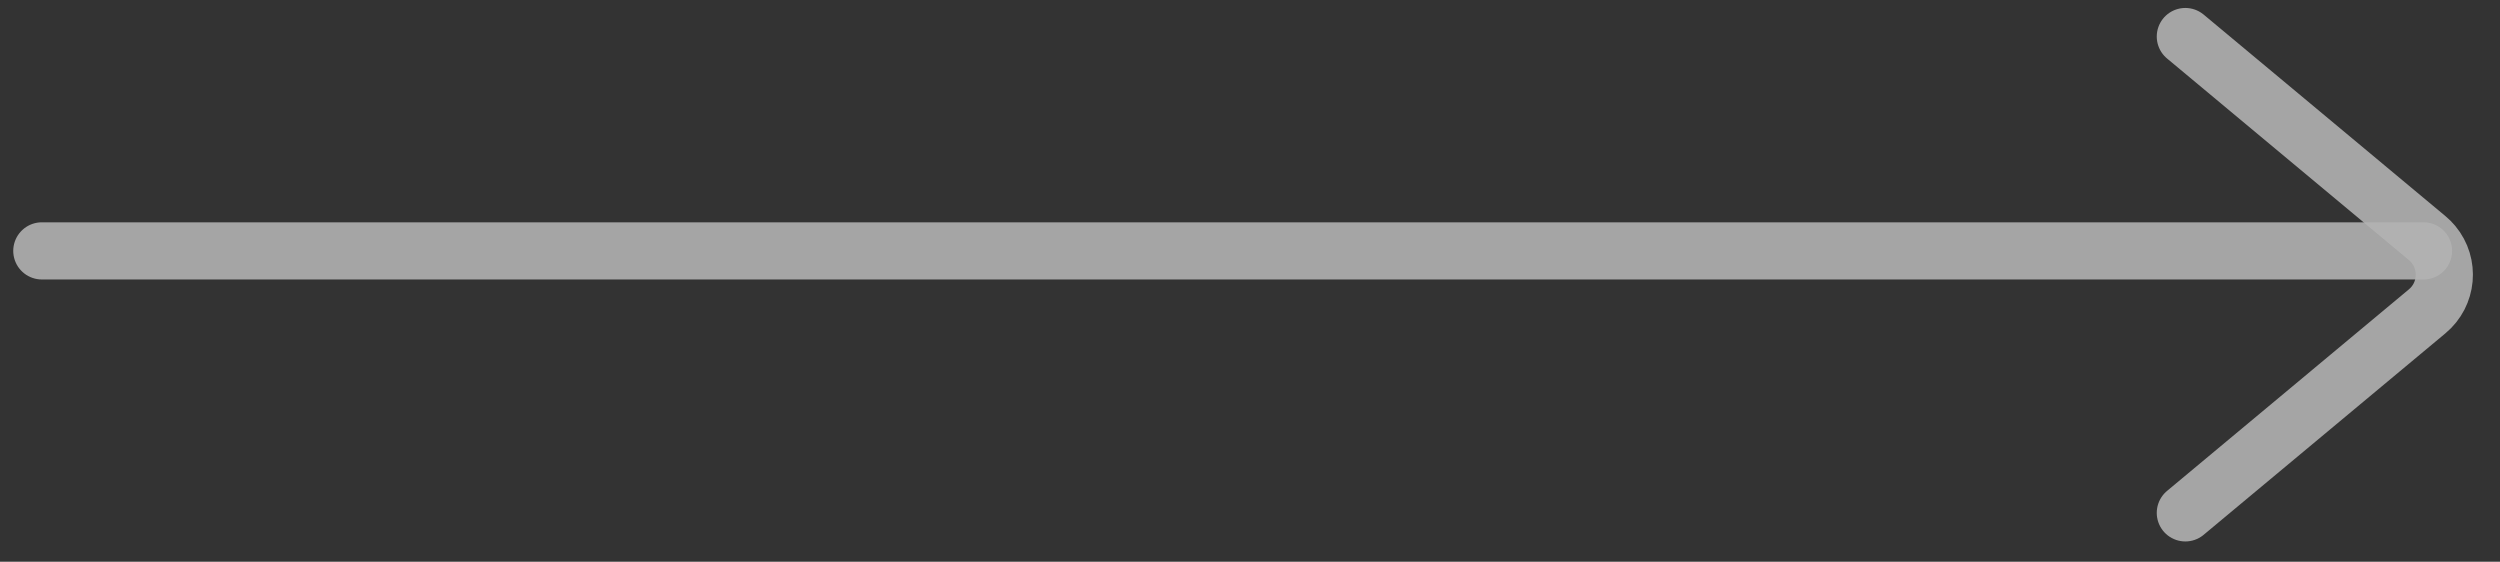 <svg xmlns="http://www.w3.org/2000/svg" xmlns:xlink="http://www.w3.org/1999/xlink" width="52.484" height="11.793" version="1.1" style=""><rect width="100%" height="100%" fill="#333333" stroke="none"/><rect id="backgroundrect" width="100%" height="100%" x="0" y="0" fill="none" stroke="none" class="" style=""/>
    <!-- Generator: Sketch 52 (66869) - http://www.bohemiancoding.com/sketch -->
    <title>Group 4</title>
    <desc>Created with Sketch.</desc>
    
<g class="currentLayer" style=""><title>Layer 1</title><g id="Page-1" stroke="none" stroke-width="1" fill="none" fill-rule="evenodd" stroke-linecap="round" stroke-linejoin="round" class="selected" transform="rotate(-90 26.097,5.767) " opacity="0.89">
        <g id="home-2" stroke="#FFFFFF" stroke-width="1.2" opacity="0.89">
            <g id="Group-11" opacity="0.89">
                <g id="Group-4" transform="rotate(-270 26.097,6.048) translate(-5,-134.5) translate(-20.5,129.5) " opacity="0.89">
                    <path d="M26.097,10.548 L76.097,10.548 " id="Path-2" opacity="0.89"/>
                    <path d="M71.097,16.048 L76.175,11.816 C76.599,11.462 76.656,10.832 76.303,10.408 C76.264,10.361 76.221,10.318 76.175,10.28 L71.097,6.048 " id="Path-3" opacity="0.89"/>
                </g>
            </g>
        </g>
    </g></g></svg>